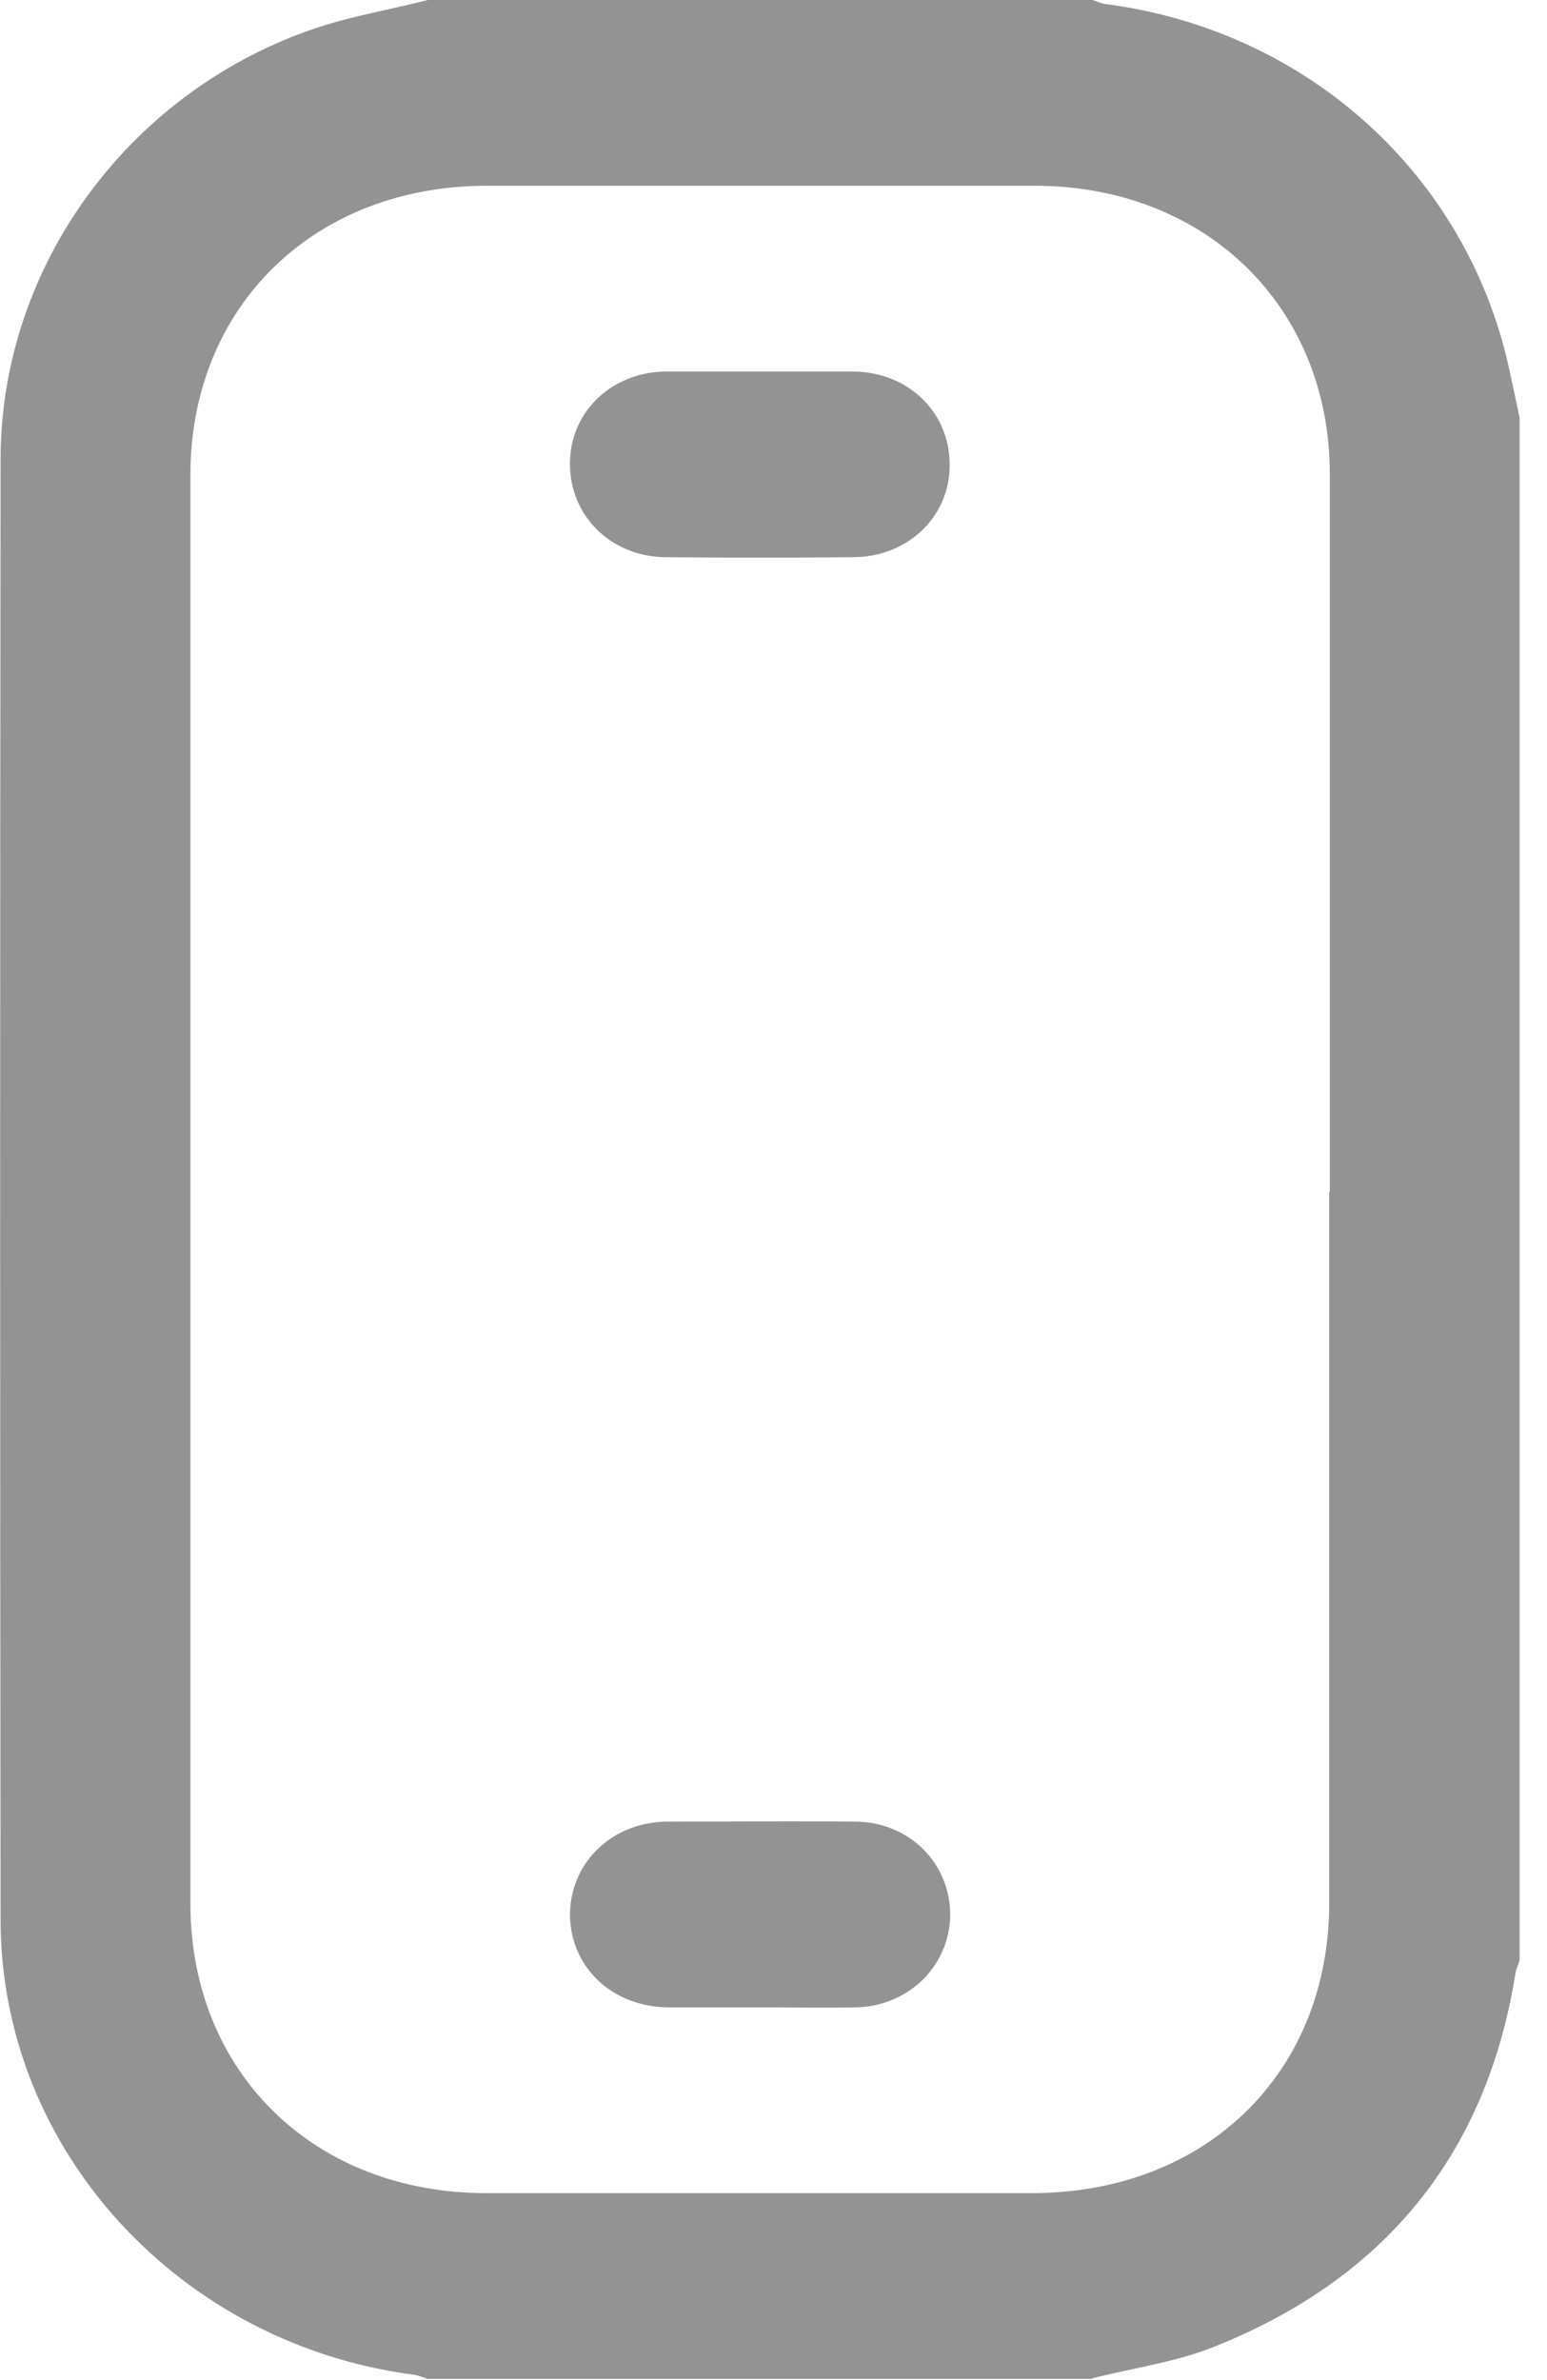 <svg width="13" height="20" fill="none" xmlns="http://www.w3.org/2000/svg"><g clip-path="url(#clip0_1_730)" fill="#939393"><path d="M9.18 19.99H3.595c-.035-.01-.075-.029-.11-.034-1.97-.254-3.475-1.883-3.48-3.814C0 12.044 0 7.946.005 3.849.01 2.219 1.1.75 2.675.229c.3-.097.615-.151.92-.229H9.18c.035.01.075.03.11.034 1.655.215 2.98 1.38 3.37 2.97.04.172.075.342.11.508v12.961c-.01.034-.03.073-.035.108-.24 1.507-1.085 2.56-2.525 3.136-.325.132-.685.18-1.03.268v.005zm1.995-9.975v-6.03c0-1.405-1.04-2.424-2.48-2.424H4.09c-1.45 0-2.49 1.015-2.49 2.43v12.004c0 1.42 1.04 2.434 2.485 2.434H8.67c1.465 0 2.5-1.01 2.5-2.439v-5.97l.005-.005z"/><path d="M6.395 3.122h.775c.465.004.815.346.81.79 0 .43-.35.766-.805.77a82.69 82.69 0 01-1.575 0c-.465 0-.815-.35-.81-.79 0-.429.35-.766.805-.77h.8zM6.39 16.868h-.775c-.47-.005-.82-.336-.825-.775 0-.44.35-.78.815-.786.525 0 1.05-.005 1.575 0 .455 0 .8.342.805.776 0 .43-.345.776-.795.785-.265.005-.53 0-.795 0H6.39z"/></g><defs><clipPath id="clip0_1_730"><path fill="#fff" d="M0 0h13v20H0z"/></clipPath></defs></svg>